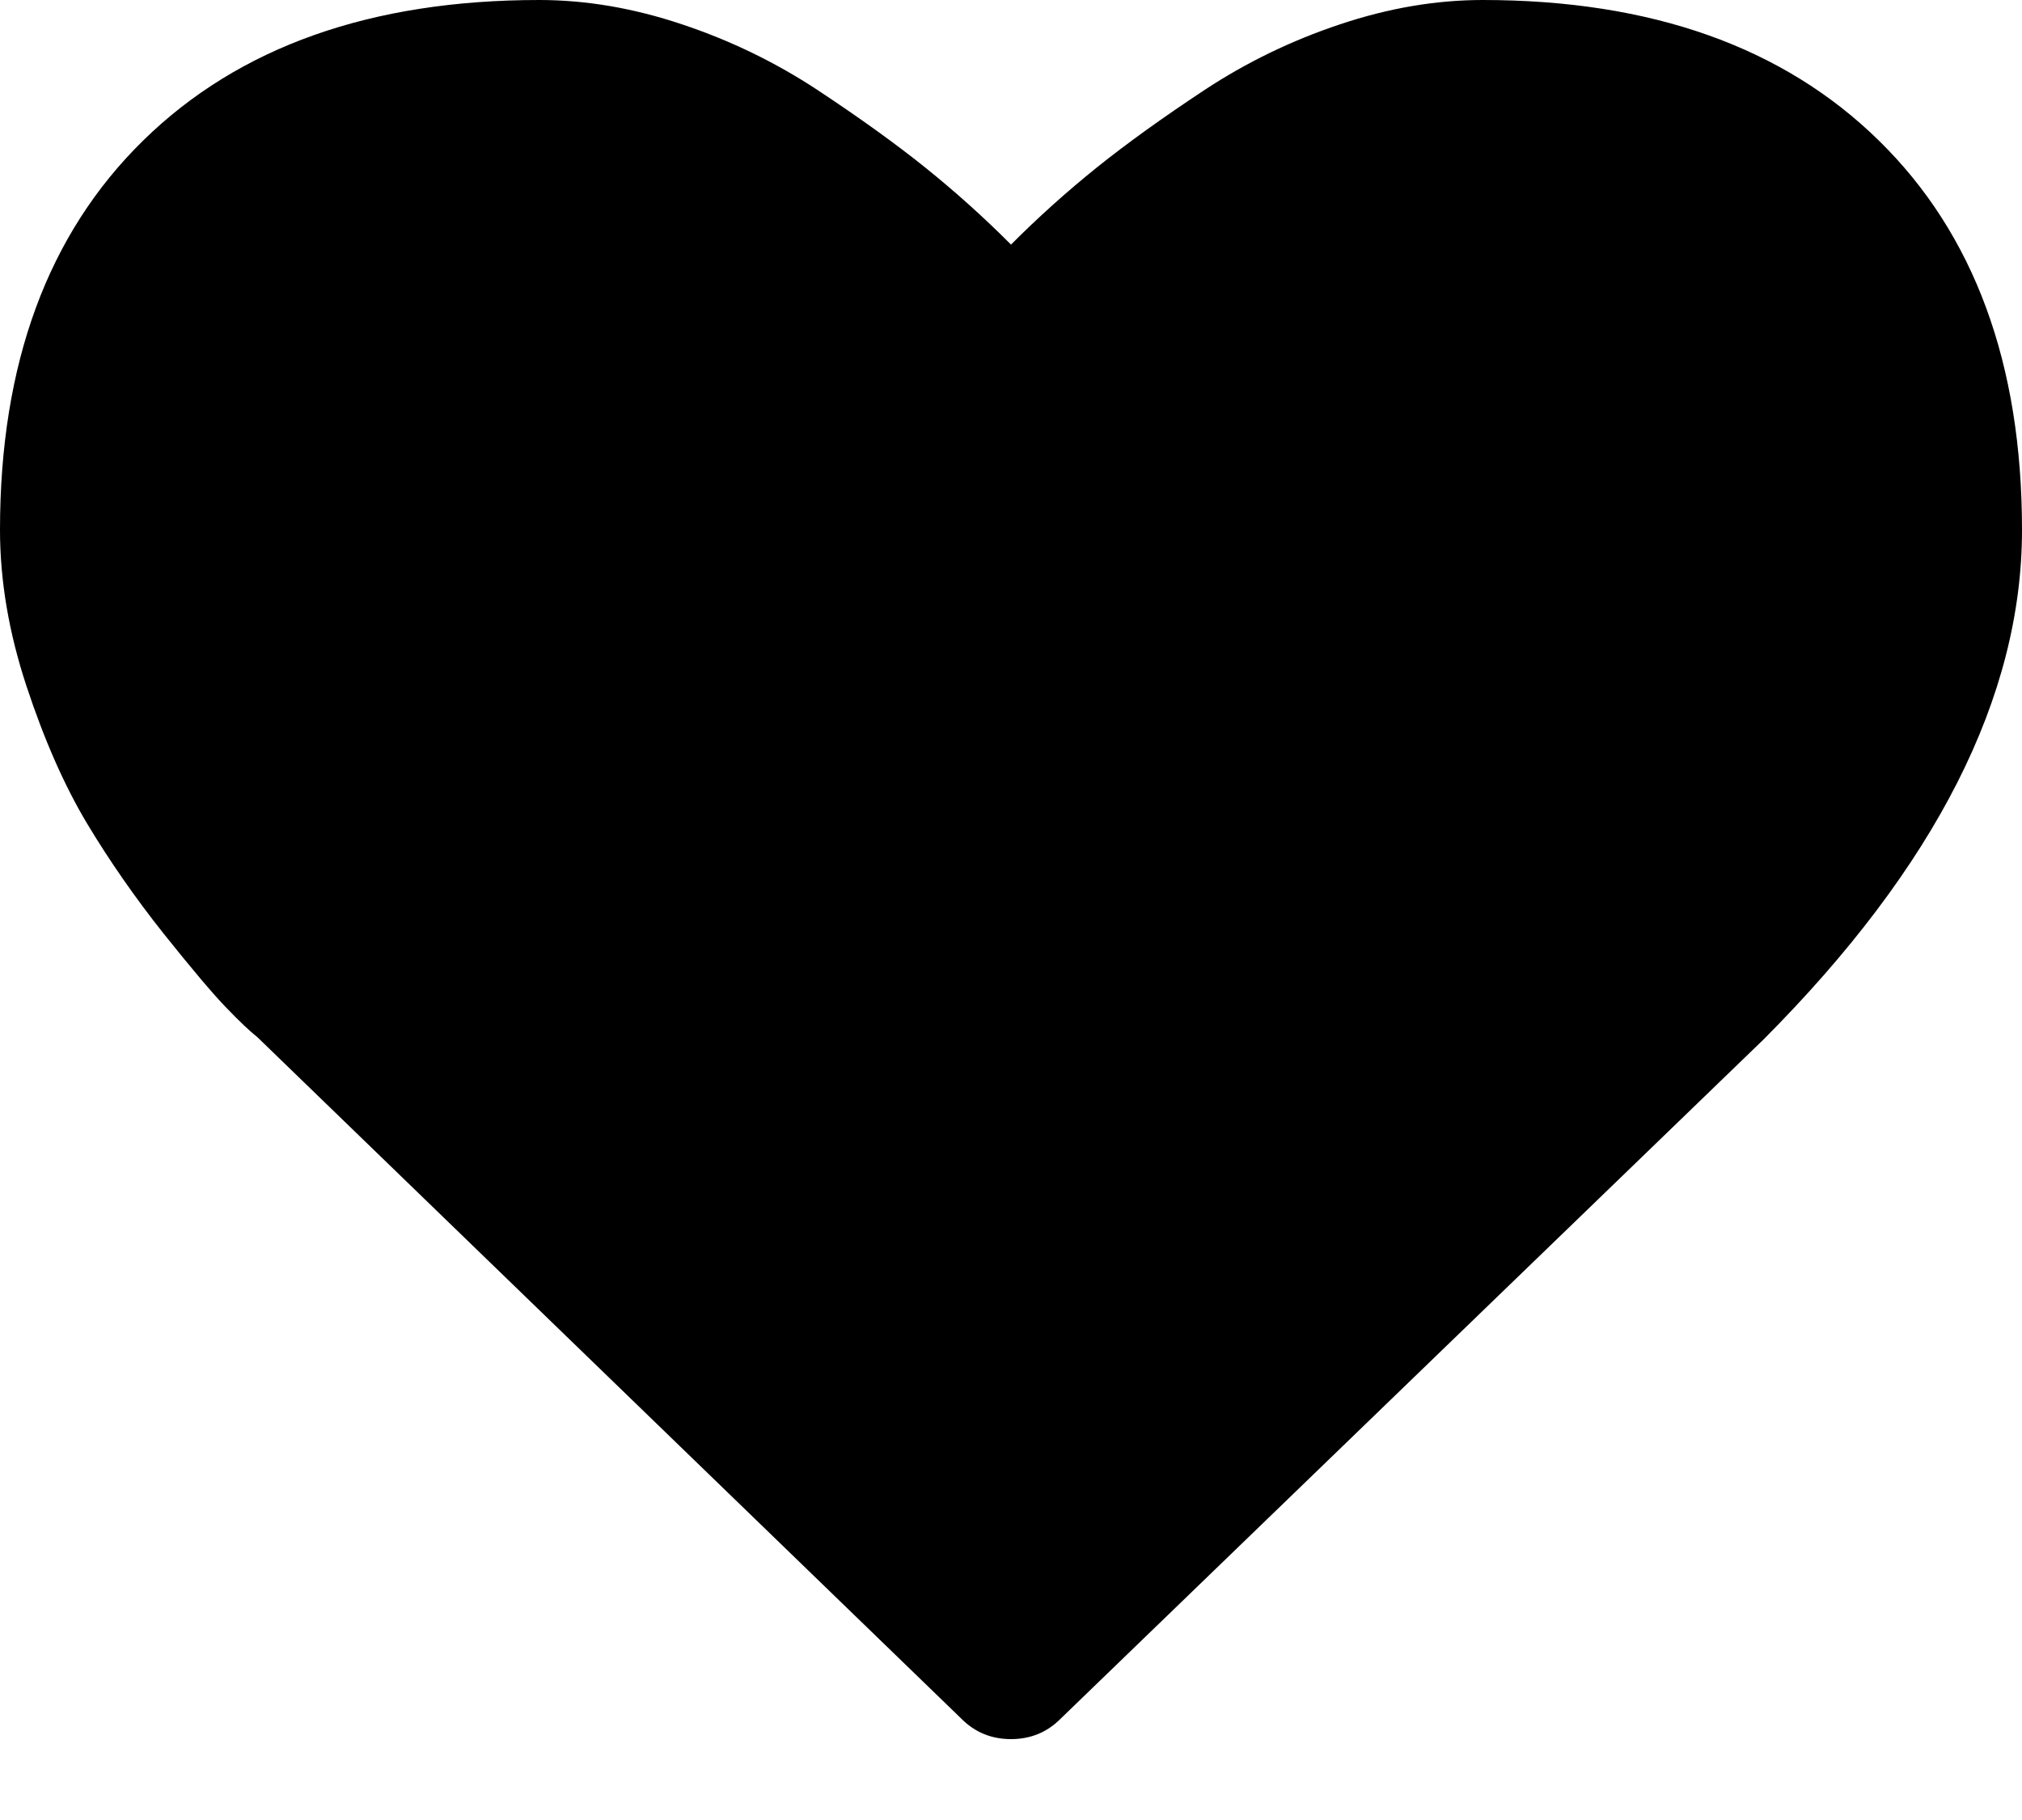 ﻿<?xml version="1.0" encoding="utf-8"?>
<svg version="1.1" xmlns:xlink="http://www.w3.org/1999/xlink" width="20px" height="18px" xmlns="http://www.w3.org/2000/svg">
  <g transform="matrix(1 0 0 1 -260 -762 )">
    <path d="M 10.491 16.998  C 10.357 17.133  10.193 17.2  10 17.2  C 9.807 17.2  9.643 17.133  9.509 16.998  L 2.545 10.257  C 2.47 10.198  2.368 10.101  2.238 9.966  C 2.108 9.832  1.901 9.587  1.618 9.233  C 1.336 8.878  1.083 8.514  0.859 8.141  C 0.636 7.768  0.437 7.316  0.262 6.786  C 0.087 6.256  0 5.741  0 5.241  C 0 3.598  0.472 2.314  1.417 1.389  C 2.362 0.463  3.668 0  5.335 0  C 5.796 0  6.267 0.08  6.747 0.241  C 7.227 0.401  7.673 0.618  8.086 0.89  C 8.499 1.163  8.854 1.418  9.152 1.657  C 9.449 1.896  9.732 2.15  10 2.419  C 10.268 2.15  10.551 1.896  10.848 1.657  C 11.146 1.418  11.501 1.163  11.914 0.89  C 12.327 0.618  12.773 0.401  13.253 0.241  C 13.733 0.08  14.204 0  14.665 0  C 16.332 0  17.638 0.463  18.583 1.389  C 19.528 2.314  20 3.598  20 5.241  C 20 6.89  19.148 8.57  17.444 10.28  L 10.491 16.998  Z " fill-rule="nonzero" fill="#000000" stroke="none" transform="matrix(1 0 0 1 260 762 )" />
  </g>
</svg>